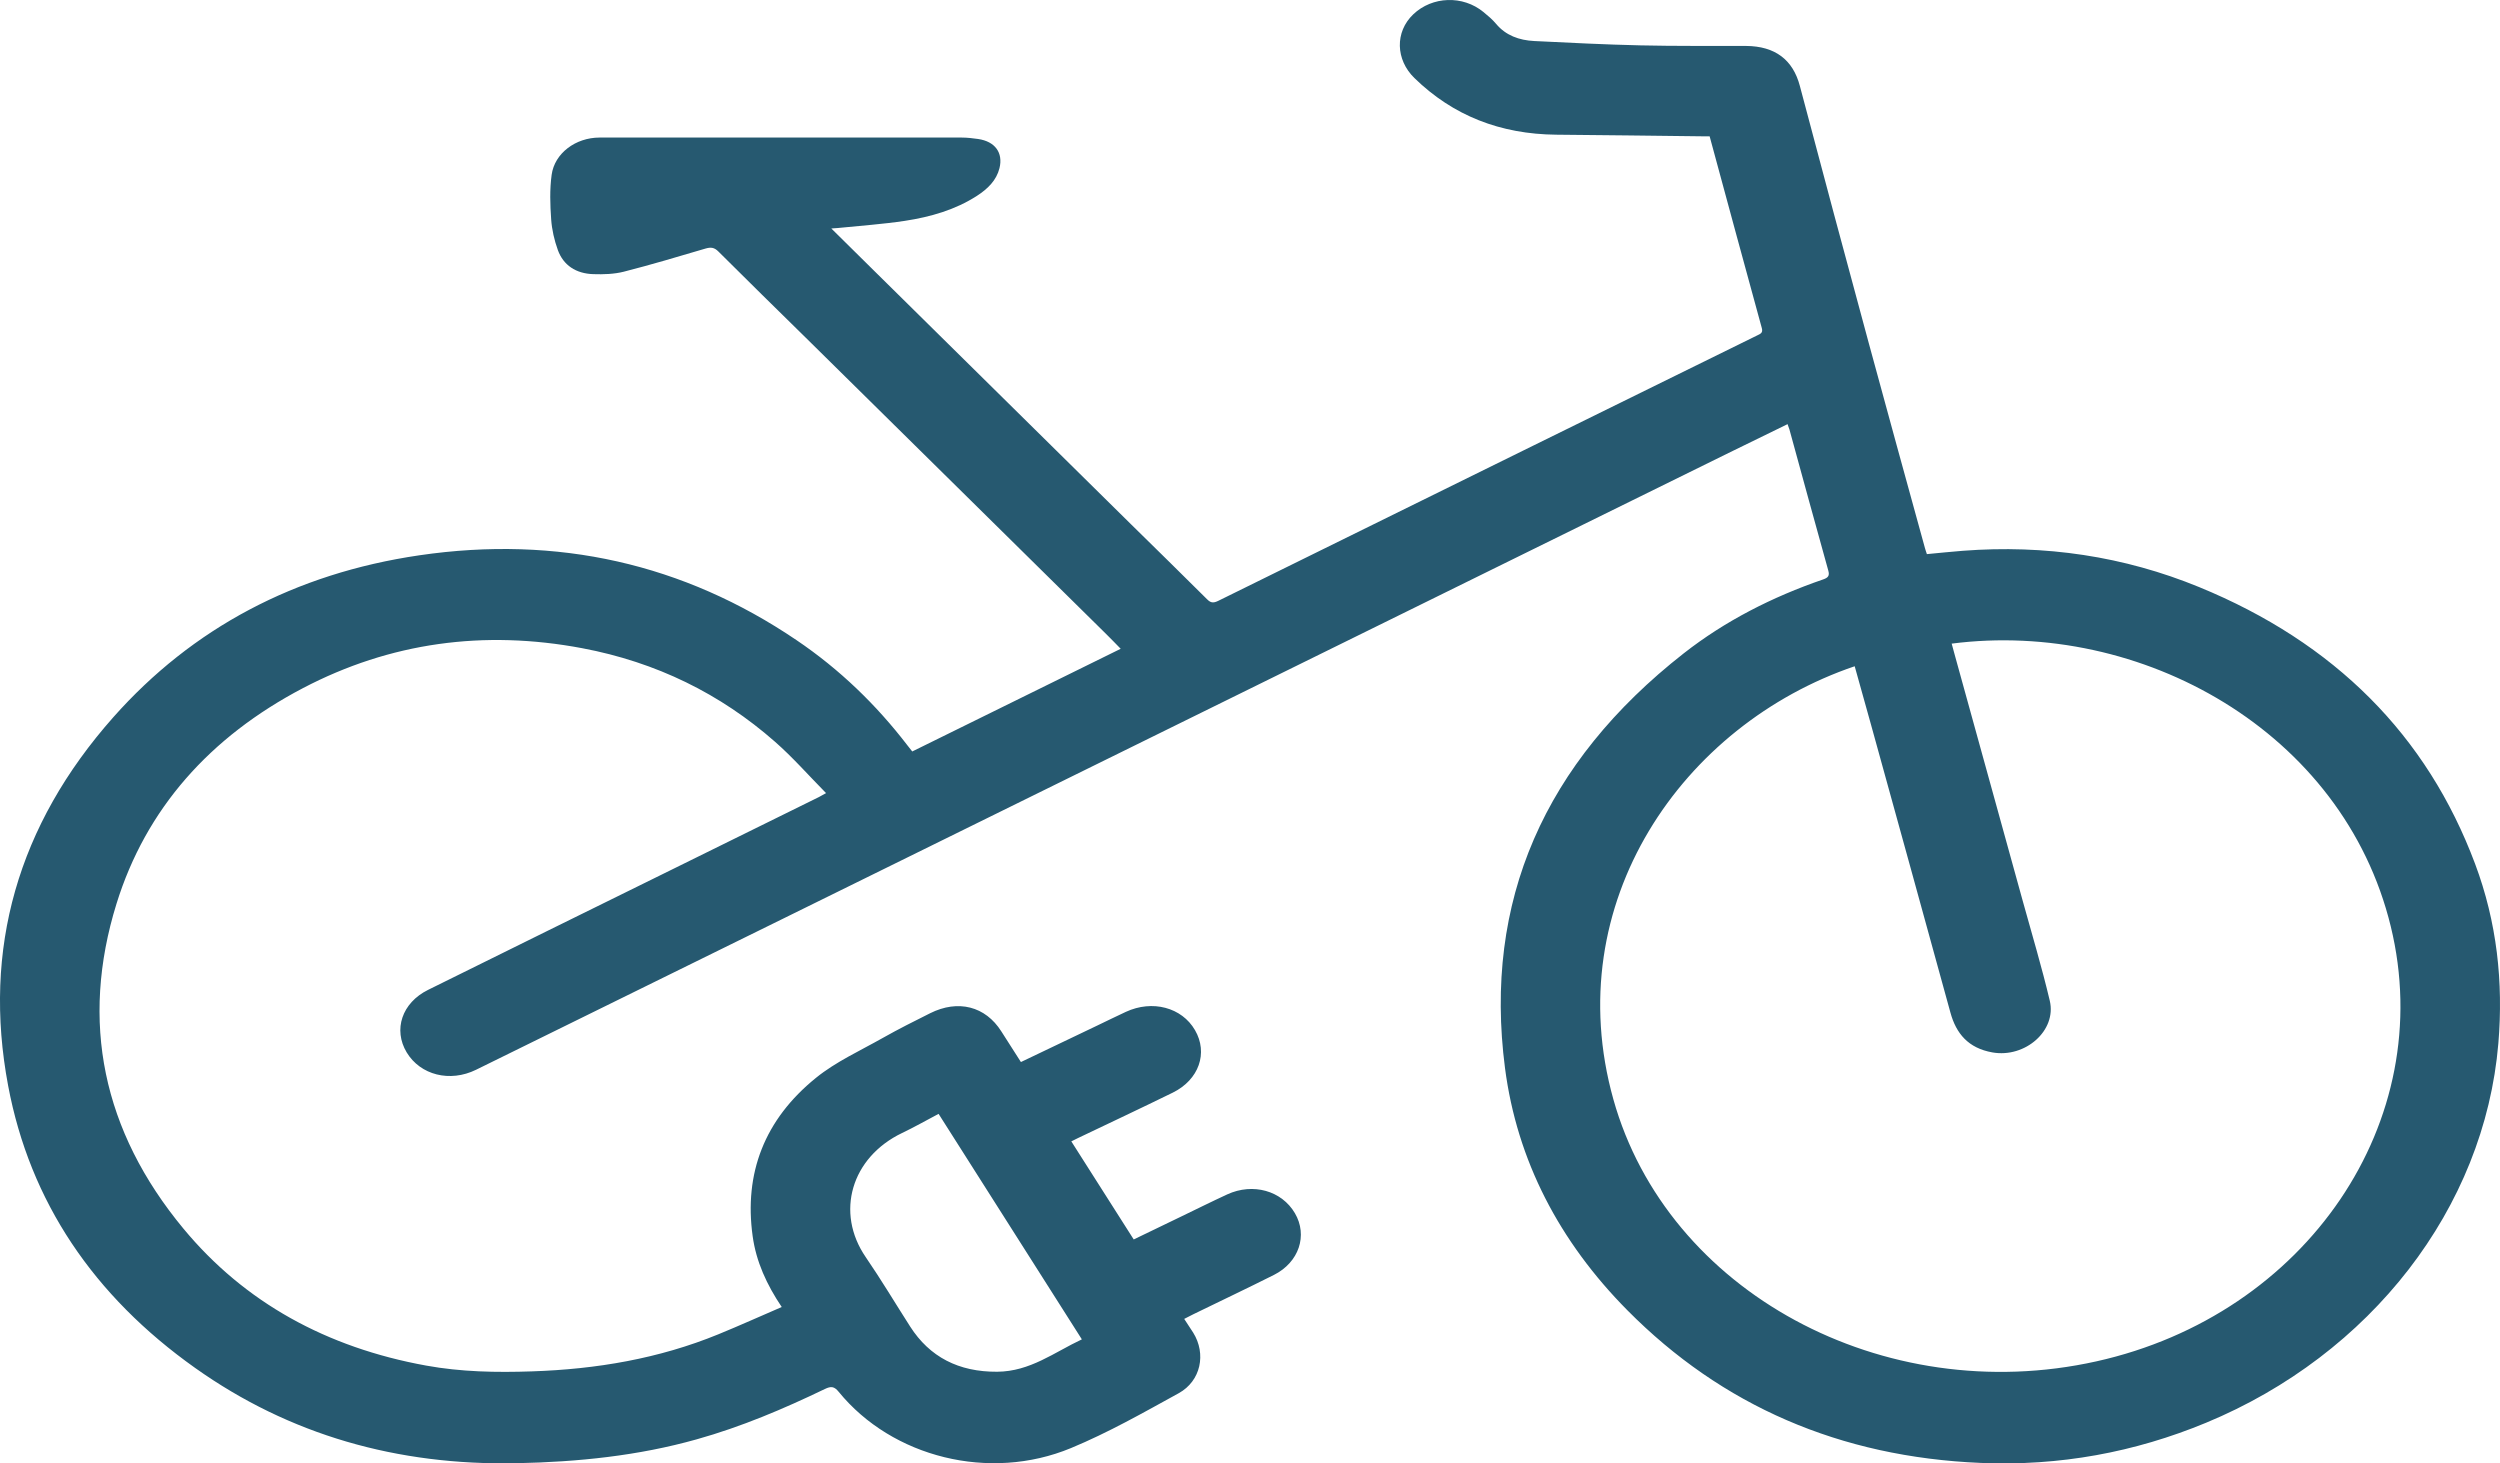 <svg width="82" height="48" viewBox="0 0 82 48" fill="none" xmlns="http://www.w3.org/2000/svg">
<path d="M58.64 13.908C57.981 14.229 57.337 14.542 56.696 14.858C53.17 16.594 49.645 18.331 46.121 20.067C39.297 23.428 32.473 26.79 25.649 30.15C22.304 31.798 18.96 33.443 15.615 35.088C14.759 35.509 13.789 35.264 13.34 34.52C12.891 33.774 13.183 32.892 14.041 32.468C16.677 31.161 19.318 29.862 21.956 28.562C23.589 27.757 25.223 26.951 26.855 26.146C26.913 26.117 26.969 26.085 27.095 26.014C26.523 25.435 26.007 24.844 25.416 24.326C23.633 22.759 21.528 21.72 19.101 21.262C15.87 20.652 12.797 21.072 9.936 22.571C6.878 24.174 4.786 26.533 3.822 29.64C2.622 33.507 3.361 37.095 6.018 40.301C8.025 42.723 10.716 44.199 13.977 44.791C15.124 45 16.283 45.021 17.448 44.981C19.564 44.911 21.615 44.562 23.557 43.767C24.254 43.482 24.939 43.172 25.641 42.87C25.146 42.135 24.801 41.378 24.687 40.546C24.401 38.488 25.07 36.723 26.767 35.351C27.414 34.826 28.218 34.462 28.961 34.041C29.466 33.756 29.986 33.495 30.507 33.235C31.425 32.775 32.322 33.005 32.844 33.83C33.054 34.162 33.268 34.491 33.486 34.835C34.336 34.429 35.164 34.033 35.992 33.637C36.304 33.487 36.614 33.335 36.928 33.189C37.797 32.786 38.764 33.042 39.196 33.789C39.631 34.537 39.328 35.415 38.466 35.839C37.437 36.344 36.397 36.832 35.361 37.327C35.295 37.359 35.23 37.393 35.139 37.437C35.824 38.513 36.5 39.575 37.186 40.654C37.711 40.4 38.219 40.154 38.727 39.91C39.236 39.665 39.742 39.412 40.256 39.175C41.098 38.789 42.041 39.055 42.473 39.793C42.9 40.521 42.609 41.403 41.784 41.818C40.91 42.257 40.025 42.676 39.146 43.105C39.048 43.152 38.953 43.203 38.842 43.26C38.947 43.419 39.045 43.565 39.138 43.713C39.568 44.404 39.392 45.295 38.661 45.698C37.506 46.333 36.352 46.99 35.128 47.497C32.455 48.606 29.26 47.799 27.509 45.651C27.363 45.472 27.258 45.462 27.056 45.559C25.703 46.211 24.319 46.799 22.852 47.21C20.929 47.751 18.955 47.952 16.952 47.993C13.034 48.074 9.496 47.066 6.401 44.869C3.071 42.507 0.982 39.416 0.267 35.612C-0.578 31.122 0.582 27.063 3.716 23.526C6.308 20.602 9.679 18.812 13.753 18.214C18.29 17.549 22.423 18.492 26.119 20.992C27.543 21.954 28.743 23.119 29.76 24.443C29.808 24.506 29.859 24.57 29.922 24.648C32.197 23.526 34.462 22.411 36.759 21.28C36.585 21.103 36.431 20.942 36.27 20.784C32.989 17.546 29.705 14.307 26.422 11.07C25.467 10.13 24.508 9.194 23.561 8.247C23.427 8.114 23.316 8.102 23.14 8.153C22.25 8.416 21.36 8.682 20.459 8.912C20.142 8.992 19.793 9.003 19.462 8.992C18.891 8.975 18.478 8.699 18.298 8.203C18.181 7.879 18.102 7.533 18.078 7.192C18.044 6.708 18.028 6.214 18.094 5.733C18.192 5.025 18.881 4.514 19.662 4.512C23.623 4.509 27.583 4.511 31.544 4.512C31.724 4.512 31.906 4.534 32.083 4.559C32.638 4.64 32.908 5.01 32.783 5.516C32.683 5.917 32.397 6.195 32.046 6.422C31.335 6.882 30.523 7.115 29.679 7.244C28.952 7.354 28.213 7.404 27.479 7.479C27.422 7.485 27.366 7.486 27.267 7.494C27.768 7.989 28.238 8.455 28.709 8.919C31.506 11.678 34.303 14.438 37.099 17.198C37.93 18.017 38.767 18.832 39.593 19.657C39.719 19.784 39.806 19.782 39.96 19.707C43.286 18.065 46.613 16.428 49.94 14.789C52.503 13.527 55.067 12.266 57.631 11.004C57.739 10.951 57.832 10.922 57.788 10.763C57.215 8.677 56.65 6.587 56.076 4.471C55.997 4.471 55.914 4.471 55.829 4.471C54.237 4.453 52.645 4.431 51.051 4.418C49.209 4.402 47.657 3.792 46.392 2.559C45.776 1.958 45.748 1.05 46.355 0.47C46.979 -0.125 47.983 -0.16 48.658 0.395C48.804 0.515 48.953 0.64 49.072 0.783C49.39 1.163 49.827 1.321 50.325 1.346C51.485 1.403 52.645 1.462 53.804 1.488C54.958 1.515 56.111 1.503 57.265 1.507C58.227 1.512 58.809 1.963 59.035 2.818C59.779 5.633 60.535 8.447 61.297 11.26C61.903 13.501 62.524 15.737 63.138 17.976C63.154 18.037 63.176 18.095 63.202 18.175C63.596 18.138 63.986 18.097 64.378 18.066C67.072 17.859 69.666 18.245 72.129 19.255C76.577 21.08 79.605 24.117 81.184 28.337C81.898 30.243 82.114 32.212 81.946 34.222C81.49 39.641 77.747 44.433 72.362 46.665C70.013 47.639 67.547 48.092 64.971 47.984C60.347 47.791 56.478 46.105 53.379 42.978C51.143 40.721 49.758 38.059 49.364 35.033C48.654 29.56 50.651 25.015 55.225 21.431C56.579 20.37 58.126 19.581 59.797 19.006C59.968 18.948 60.015 18.881 59.968 18.715C59.538 17.174 59.117 15.63 58.693 14.085C58.678 14.034 58.657 13.986 58.633 13.916L58.64 13.908ZM64.015 21.111C64.052 21.247 64.087 21.383 64.126 21.519C64.866 24.198 65.609 26.877 66.347 29.555C66.648 30.644 66.974 31.729 67.233 32.825C67.464 33.803 66.426 34.71 65.35 34.519C64.558 34.378 64.163 33.9 63.975 33.217C63.115 30.08 62.246 26.944 61.38 23.808C61.2 23.156 61.016 22.505 60.834 21.853C55.186 23.77 51.115 29.616 52.918 36.057C54.686 42.373 61.774 46.207 68.76 44.653C75.658 43.119 79.972 36.78 78.418 30.39C76.857 23.969 70.208 20.313 64.015 21.111ZM30.785 36.535C30.365 36.757 29.985 36.973 29.589 37.162C27.92 37.963 27.392 39.771 28.396 41.234C28.907 41.979 29.368 42.754 29.854 43.512C30.492 44.507 31.443 45.002 32.707 44.993C33.788 44.986 34.577 44.357 35.485 43.931C33.911 41.452 32.354 39.001 30.786 36.535H30.785Z" fill="#265970"/>
</svg>
